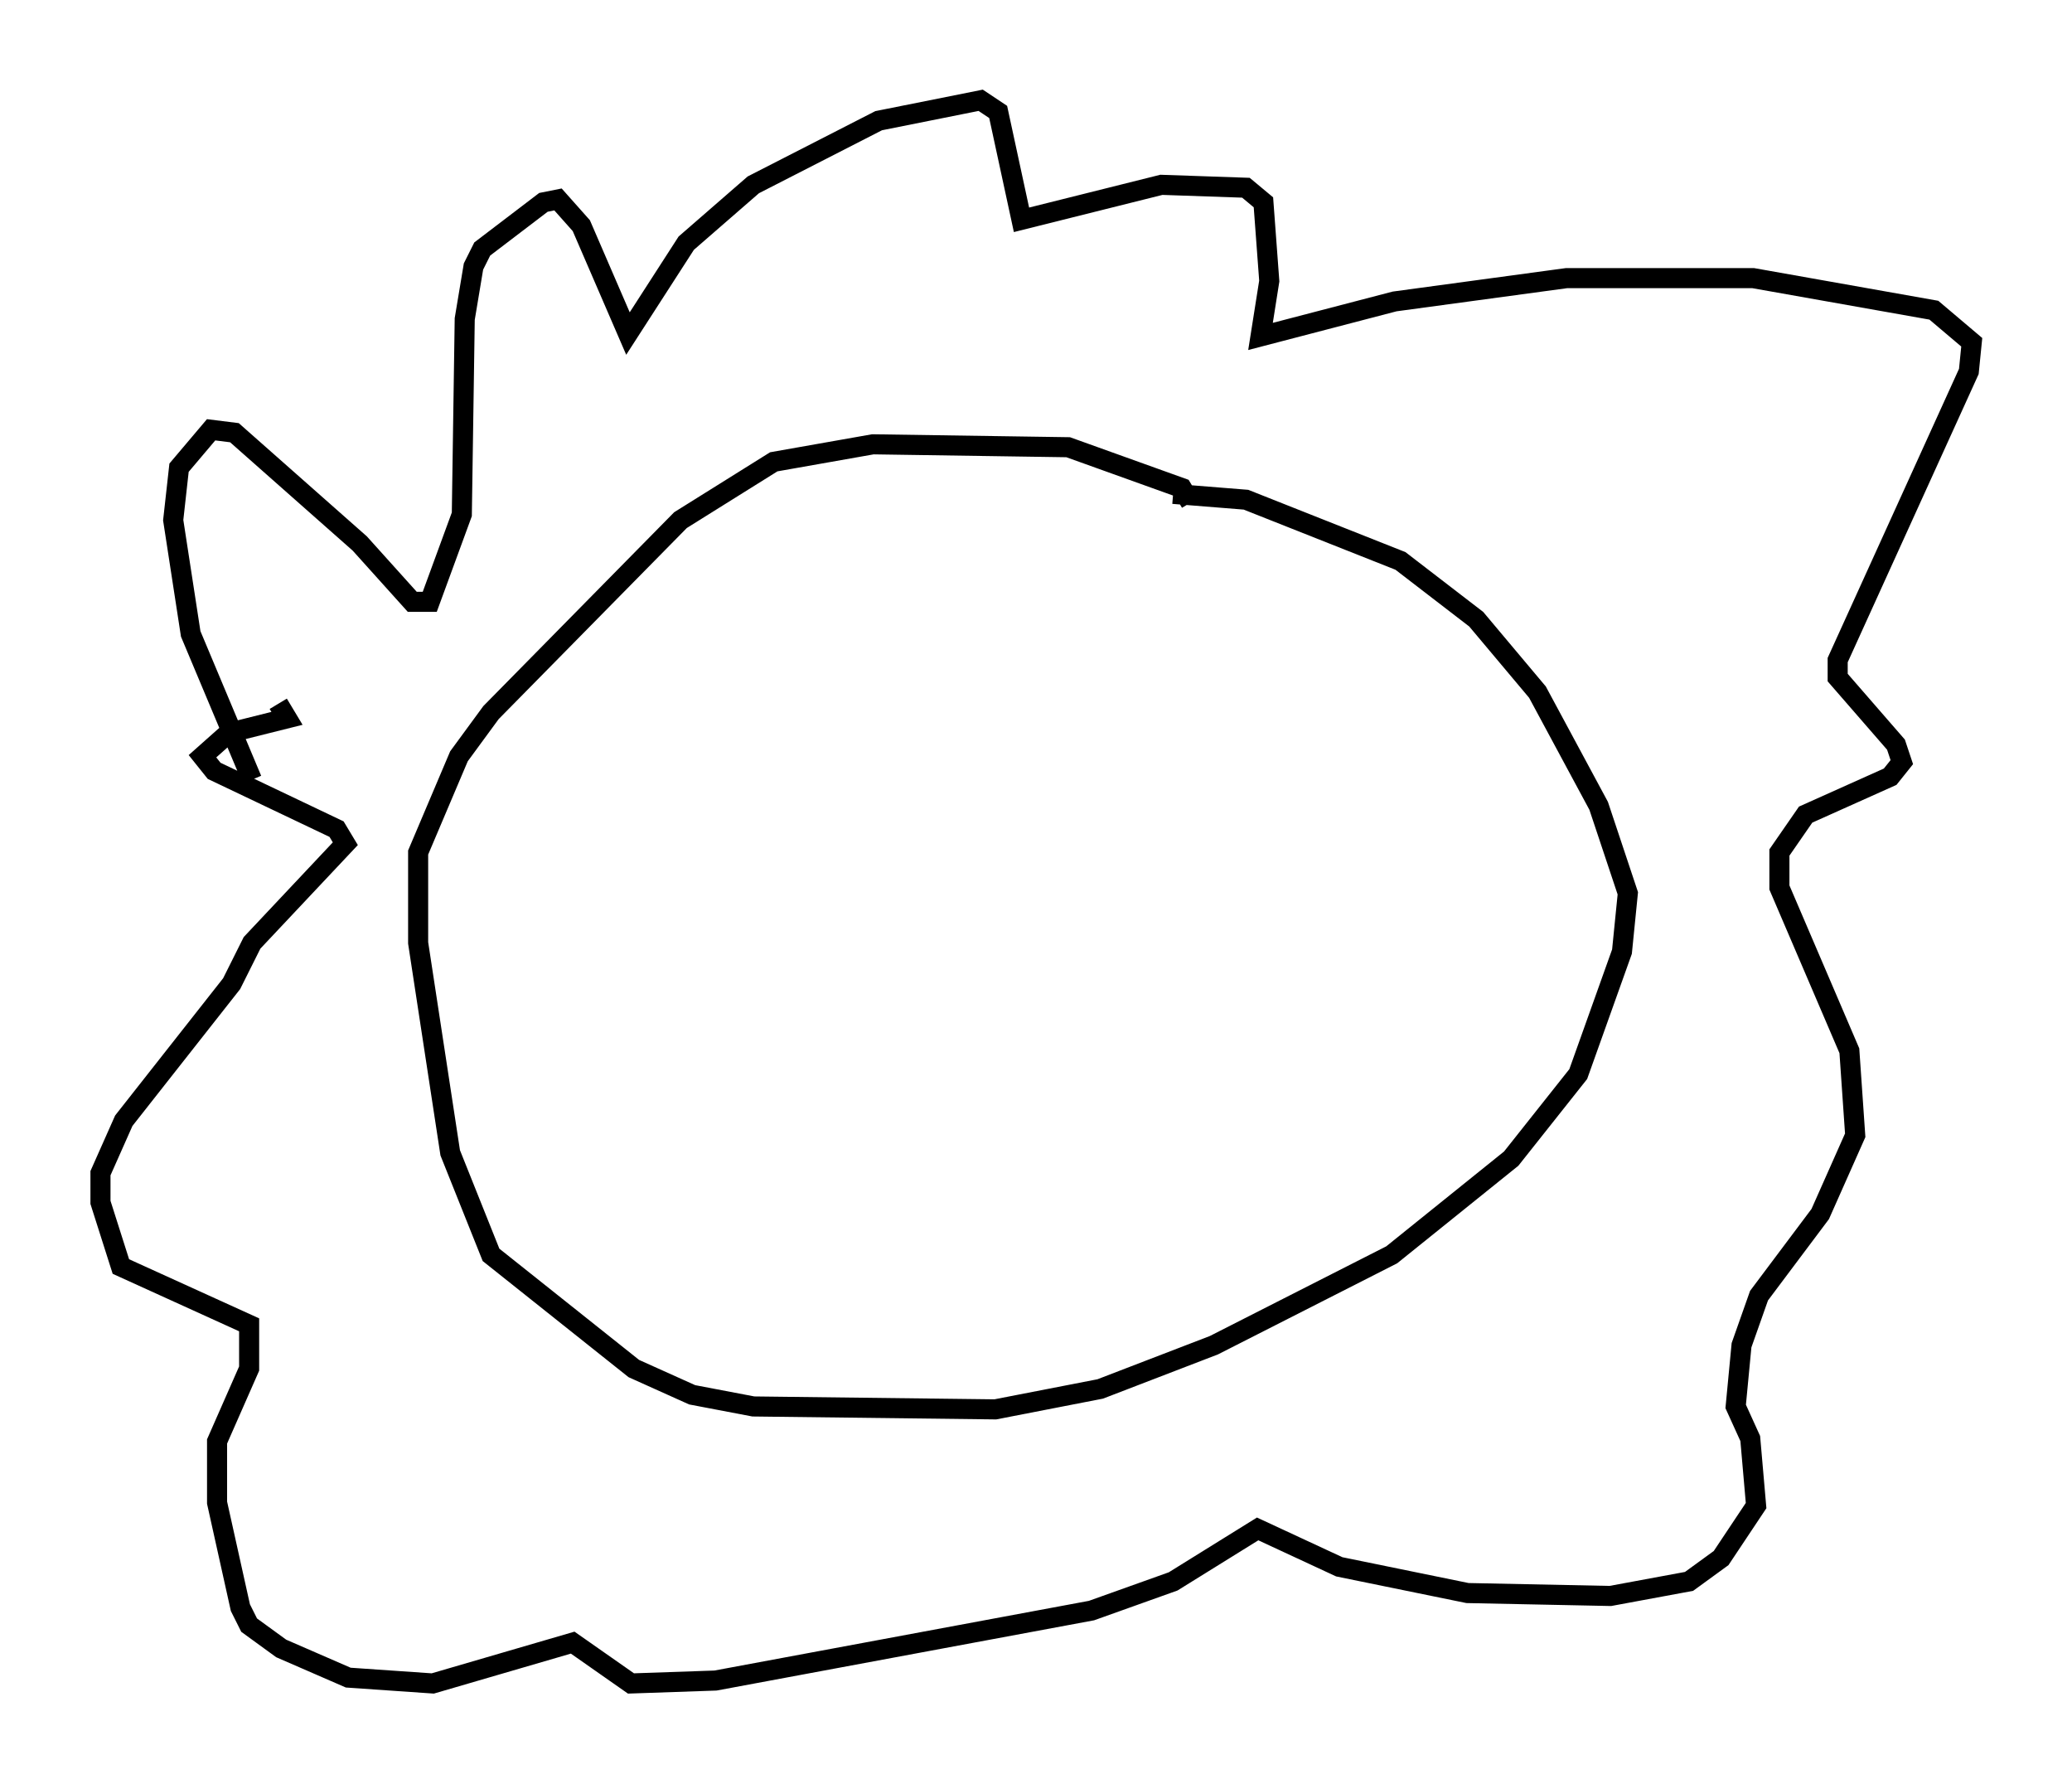 <?xml version="1.0" encoding="utf-8" ?>
<svg baseProfile="full" height="88.871" version="1.1" width="103.251" xmlns="http://www.w3.org/2000/svg" xmlns:ev="http://www.w3.org/2001/xml-events" xmlns:xlink="http://www.w3.org/1999/xlink"><defs /><rect fill="white" height="88.871" width="103.251" x="0" y="0" /><path d="M12.408, 39.86 m0.145, -1.017 l-3.05, -7.263 -0.872, -5.665 l0.291, -2.615 1.598, -1.888 l1.162, 0.145 6.246, 5.52 l2.615, 2.905 0.872, 0.0 l1.598, -4.358 0.145, -9.732 l0.436, -2.615 0.436, -0.872 l3.05, -2.324 0.726, -0.145 l1.162, 1.307 2.324, 5.374 l2.905, -4.503 3.341, -2.905 l6.246, -3.196 5.084, -1.017 l0.872, 0.581 1.162, 5.374 l6.972, -1.743 4.212, 0.145 l0.872, 0.726 0.291, 3.922 l-0.436, 2.76 6.682, -1.743 l8.57, -1.162 9.296, 0.0 l9.006, 1.598 1.888, 1.598 l-0.145, 1.453 -6.536, 14.38 l0.0, 0.872 2.905, 3.341 l0.291, 0.872 -0.581, 0.726 l-4.212, 1.888 -1.307, 1.888 l0.0, 1.743 3.486, 8.134 l0.291, 4.212 -1.743, 3.922 l-3.05, 4.067 -0.872, 2.469 l-0.291, 3.05 0.726, 1.598 l0.291, 3.341 -1.743, 2.615 l-1.598, 1.162 -3.922, 0.726 l-7.117, -0.145 -6.391, -1.307 l-4.067, -1.888 -4.212, 2.615 l-4.067, 1.453 -18.737, 3.486 l-4.212, 0.145 -2.905, -2.034 l-6.972, 2.034 -4.212, -0.291 l-3.341, -1.453 -1.598, -1.162 l-0.436, -0.872 -1.162, -5.229 l0.0, -3.05 1.598, -3.631 l0.0, -2.179 -6.391, -2.905 l-1.017, -3.196 0.0, -1.453 l1.162, -2.615 5.374, -6.827 l1.017, -2.034 4.648, -4.939 l-0.436, -0.726 -6.101, -2.905 l-0.581, -0.726 1.307, -1.162 l2.905, -0.726 -0.436, -0.726 m45.464, -10.022 l-0.436, -0.726 -5.665, -2.034 l-9.732, -0.145 -4.939, 0.872 l-4.648, 2.905 -9.441, 9.587 l-1.598, 2.179 -2.034, 4.793 l0.0, 4.503 1.598, 10.458 l2.034, 5.084 7.117, 5.665 l2.905, 1.307 3.05, 0.581 l12.056, 0.145 5.229, -1.017 l5.665, -2.179 8.86, -4.503 l5.955, -4.793 3.341, -4.212 l2.179, -6.101 0.291, -2.905 l-1.453, -4.358 -3.05, -5.665 l-3.05, -3.631 -3.777, -2.905 l-7.698, -3.05 -3.631, -0.291 " fill="none" stroke="black" stroke-width="1" /></svg>